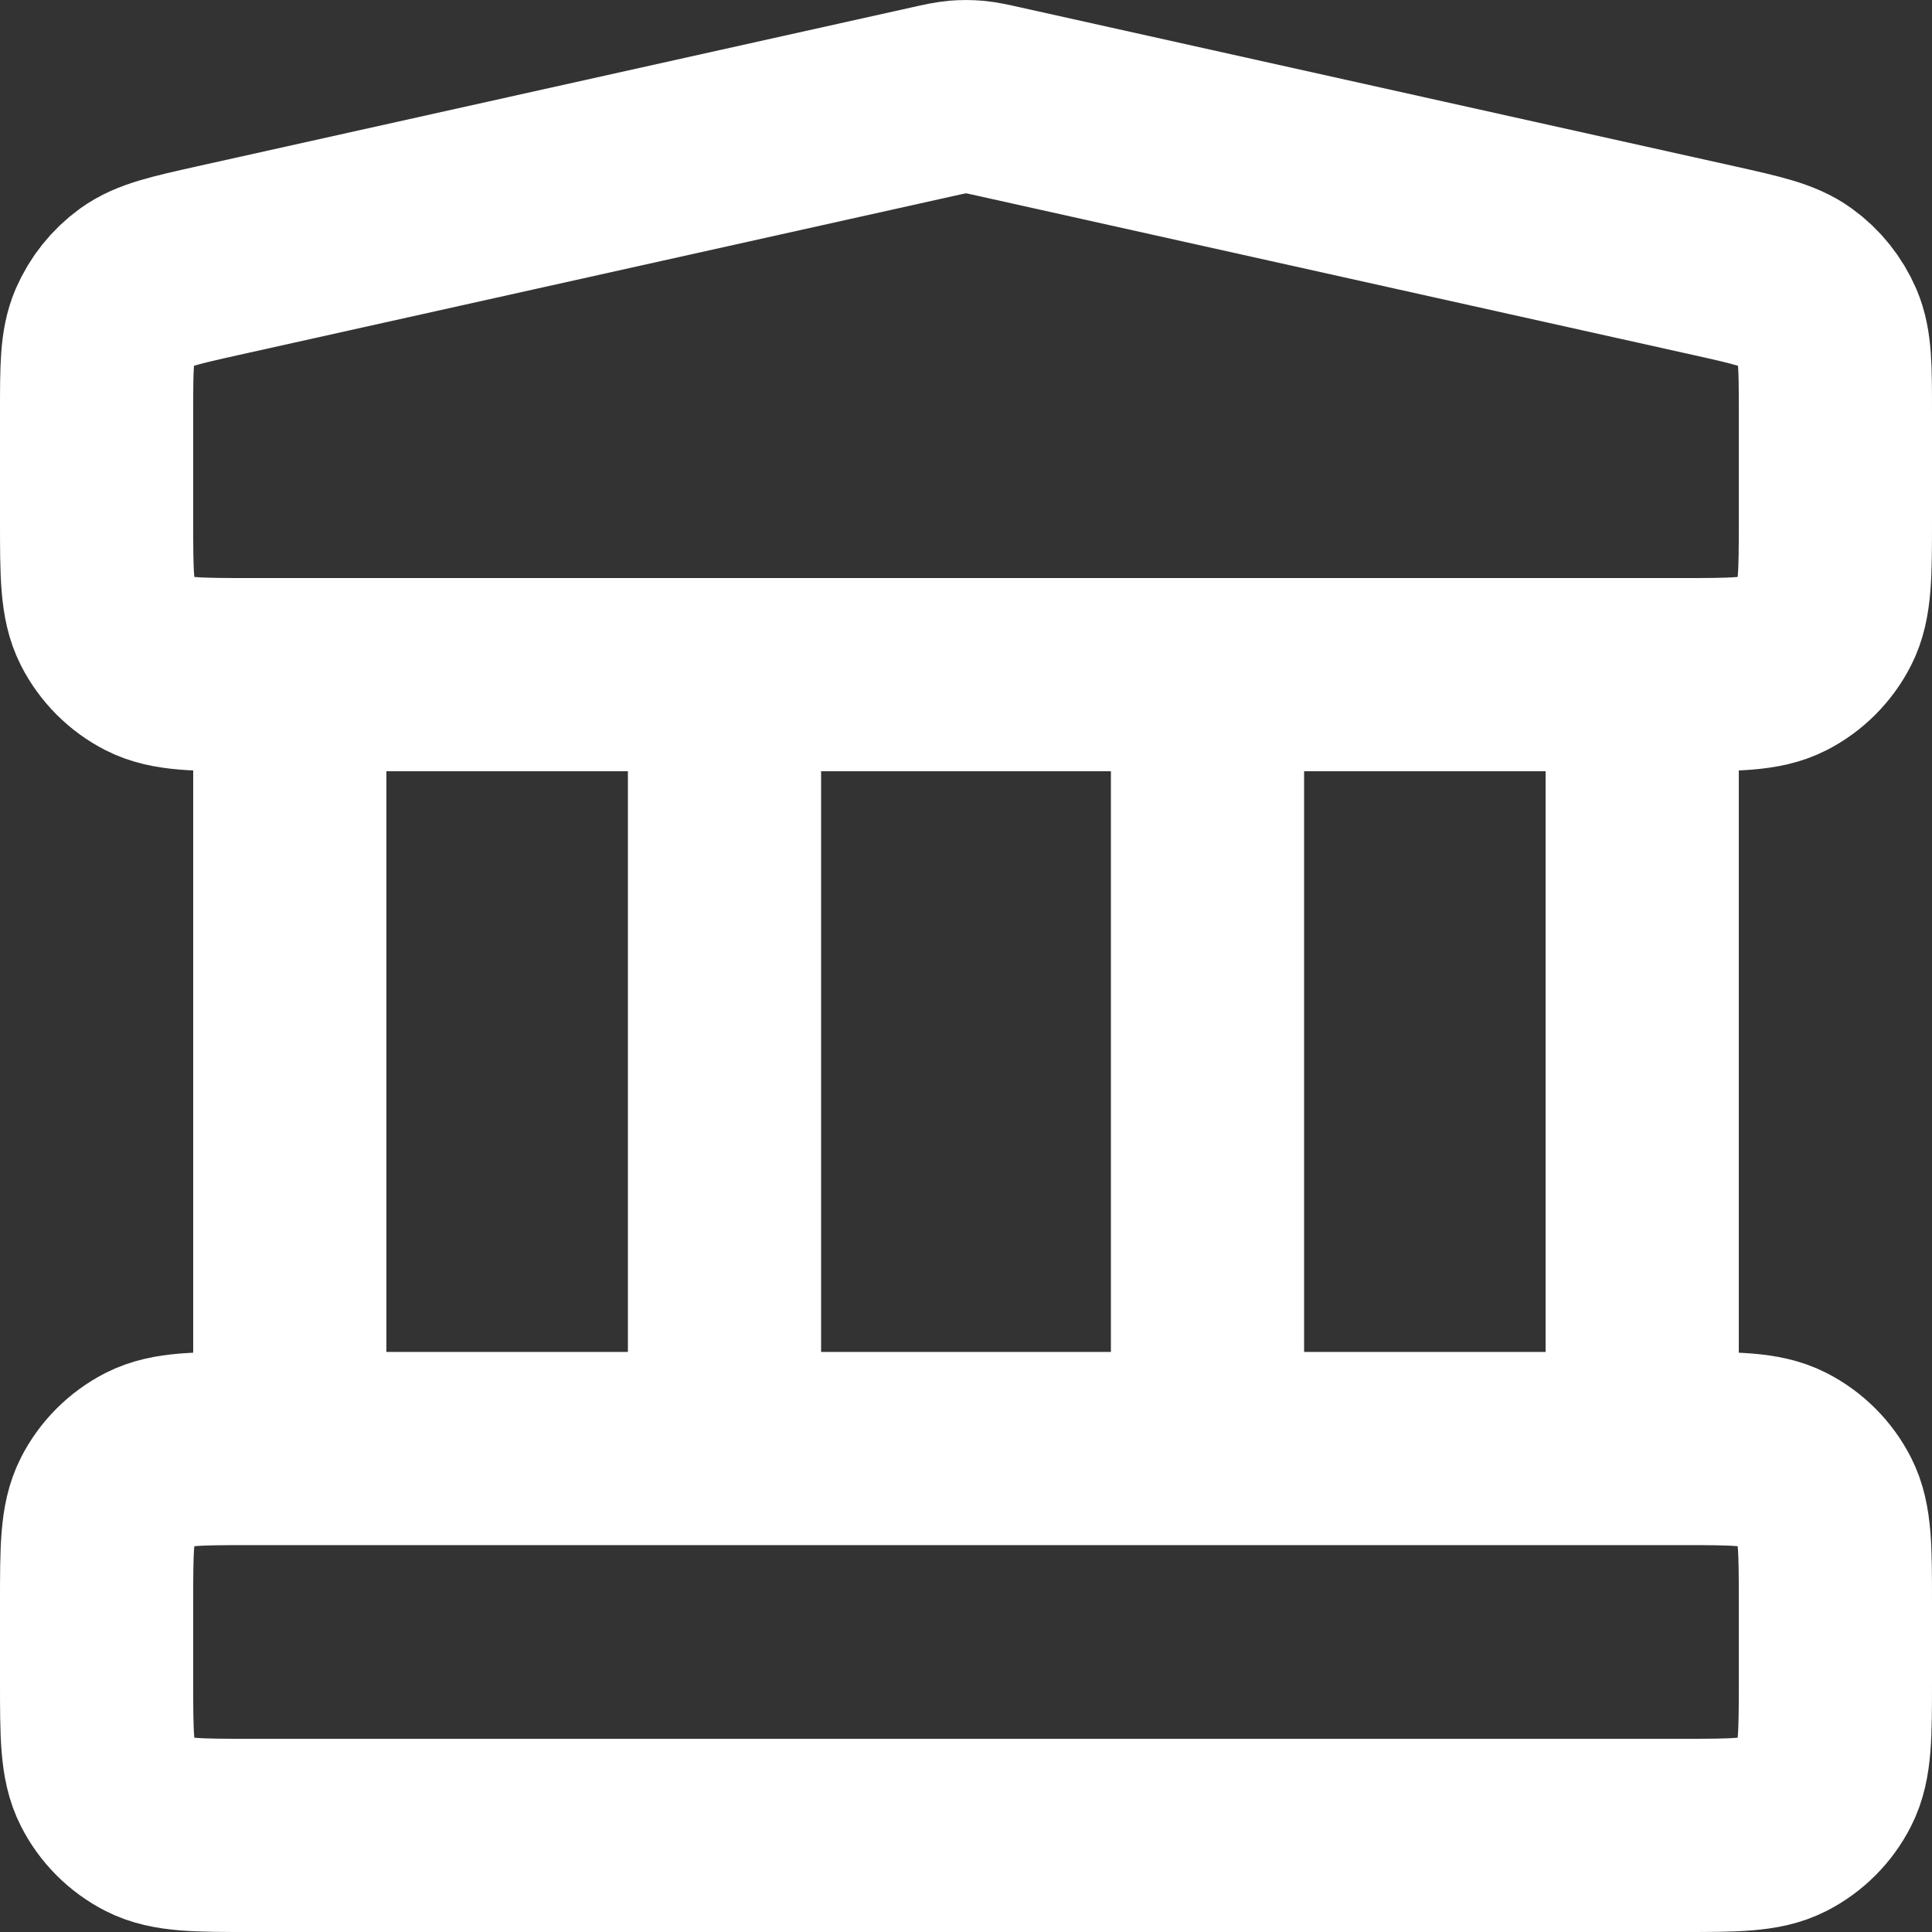 <svg width="20" height="20" viewBox="0 0 20 20" fill="none" xmlns="http://www.w3.org/2000/svg">
<rect x="0" y="0" width="20" height="20" fill="#333333" stroke="none"/>
<path d="M3 6.984V14.995M7.5 6.984V14.995M12.5 6.984V14.995M17 6.984V14.995M1 16.597L1 17.398C1 17.959 1 18.239 1.109 18.453C1.205 18.642 1.358 18.795 1.546 18.891C1.76 19 2.04 19 2.6 19H17.4C17.96 19 18.24 19 18.454 18.891C18.642 18.795 18.795 18.642 18.891 18.453C19 18.239 19 17.959 19 17.398V16.597C19 16.036 19 15.755 18.891 15.541C18.795 15.353 18.642 15.2 18.454 15.104C18.24 14.995 17.96 14.995 17.4 14.995H2.6C2.04 14.995 1.76 14.995 1.546 15.104C1.358 15.2 1.205 15.353 1.109 15.541C1 15.755 1 16.036 1 16.597ZM9.653 1.053L2.253 2.699C1.806 2.799 1.582 2.849 1.415 2.969C1.268 3.075 1.153 3.22 1.081 3.386C1 3.576 1 3.805 1 4.263L1 5.382C1 5.942 1 6.223 1.109 6.437C1.205 6.625 1.358 6.779 1.546 6.875C1.76 6.984 2.04 6.984 2.6 6.984H17.4C17.96 6.984 18.24 6.984 18.454 6.875C18.642 6.779 18.795 6.625 18.891 6.437C19 6.223 19 5.942 19 5.382V4.263C19 3.805 19 3.576 18.919 3.386C18.847 3.22 18.732 3.075 18.584 2.969C18.418 2.849 18.194 2.799 17.747 2.699L10.347 1.053C10.218 1.024 10.153 1.01 10.087 1.004C10.029 0.999 9.971 0.999 9.913 1.004C9.847 1.01 9.782 1.024 9.653 1.053Z" stroke="white" stroke-width="2" stroke-linecap="round" stroke-linejoin="round"/>
</svg>
